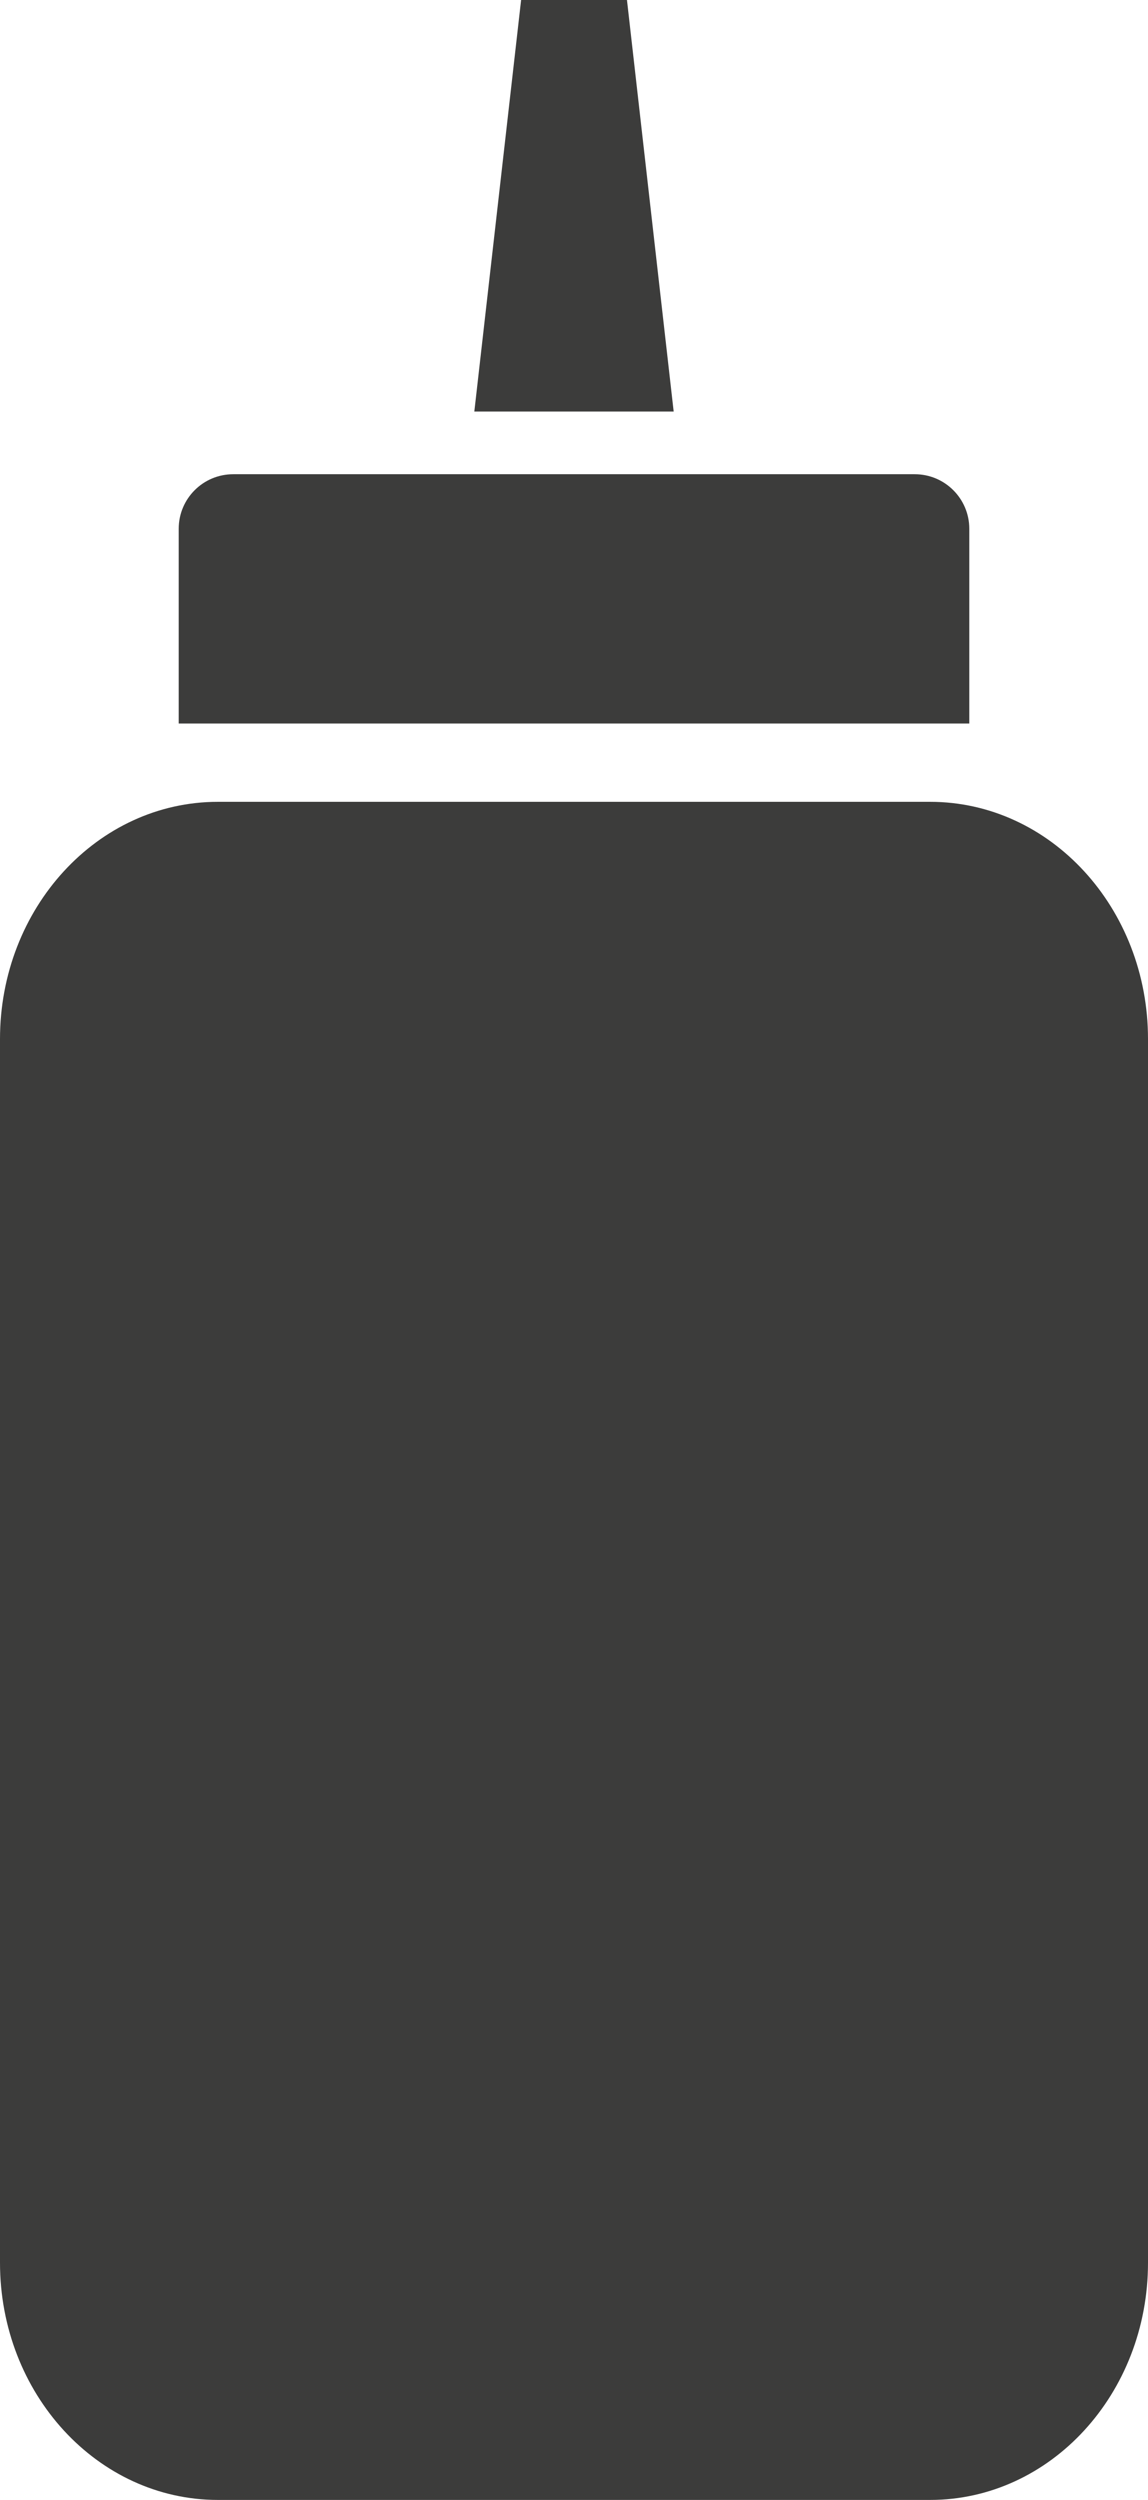 <?xml version="1.0" encoding="UTF-8"?>
<svg id="Layer_2" data-name="Layer 2" xmlns="http://www.w3.org/2000/svg" viewBox="0 0 148.46 323.11">
  <defs>
    <style>
      .cls-1 {
        fill: #3c3c3b;
      }
    </style>
  </defs>
  <g id="Capa_1" data-name="Capa 1">
    <g>
      <path class="cls-1" d="M148.46,292.44c0,16.94-12.61,30.66-28.18,30.66H28.18c-15.57,0-28.18-13.73-28.18-30.66V134.29c0-16.93,12.61-30.66,28.18-30.66H120.28c15.57,0,28.18,13.73,28.18,30.66v158.15Z"/>
      <path class="cls-1" d="M125.35,93.51v-25.17c0-3.89-3.16-7.05-7.05-7.05H30.16c-3.89,0-7.05,3.15-7.05,7.05v25.17H125.35Z"/>
      <polygon class="cls-1" points="67.39 0 61.34 53.19 87.12 53.19 81.08 0 67.39 0"/>
    </g>
  </g>
</svg>
